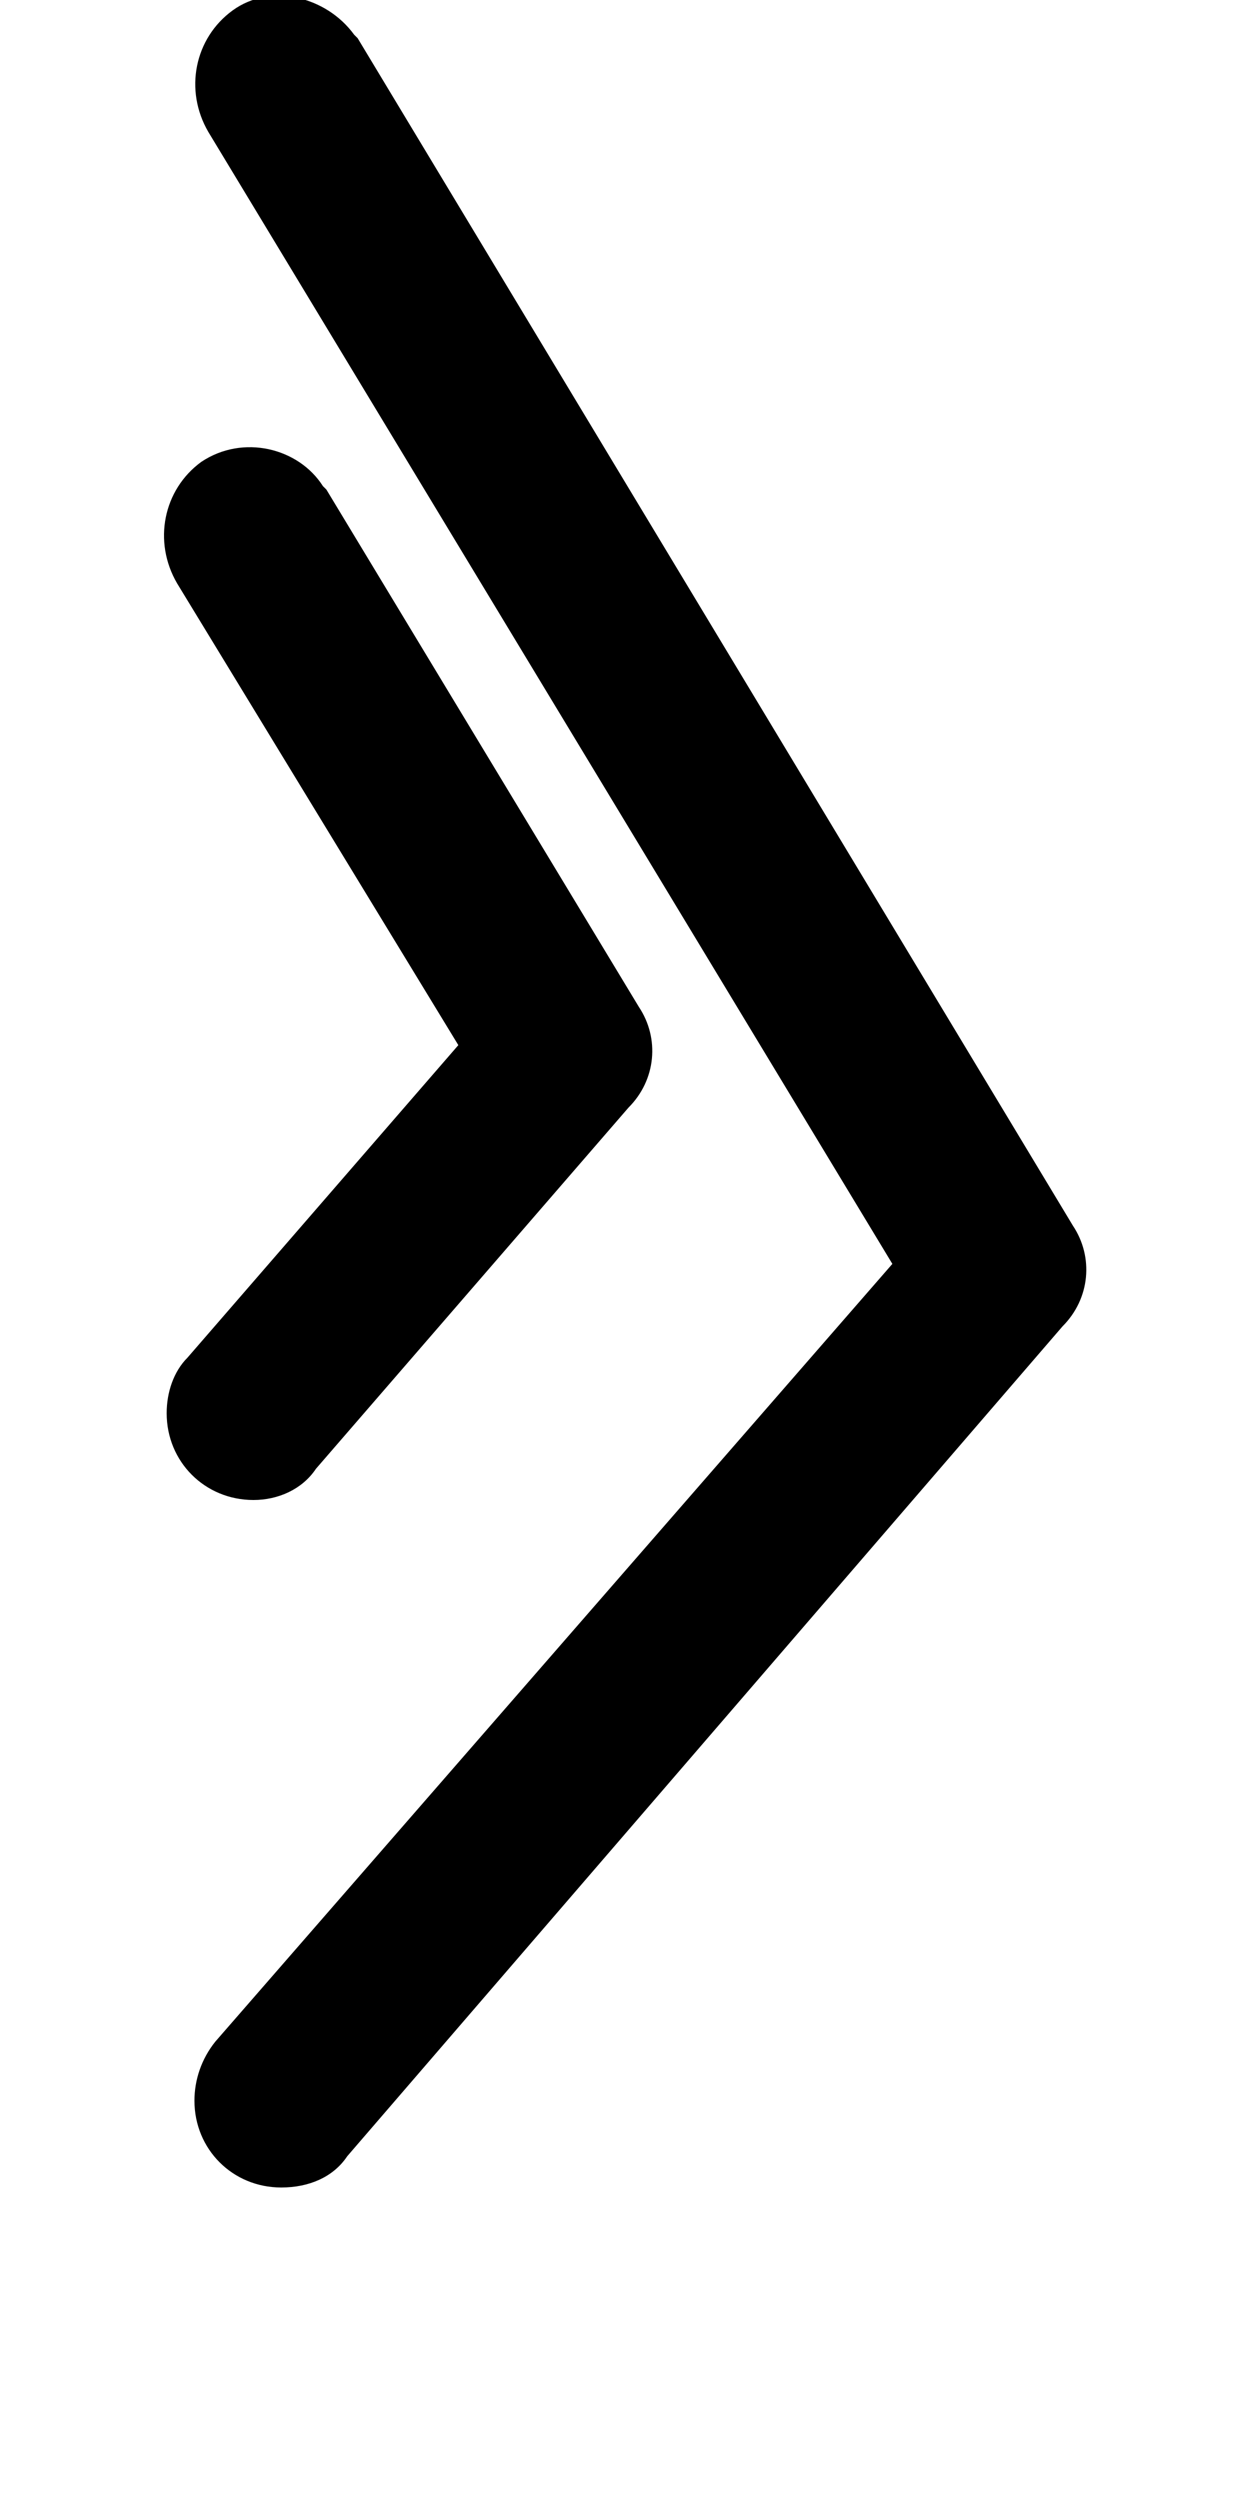 <svg xmlns="http://www.w3.org/2000/svg" viewBox="0 0 36 72"><path d="M8.1 63c-1.4 0-2.5-1.1-2.5-2.5 0-0.6 0.2-1.2 0.6-1.7l19.5-22.4L6 3.8C5.3 2.6 5.6 1.1 6.7 0.3s2.7-0.4 3.5 0.7c0 0 0.1 0.1 0.1 0.1l20.6 34.2c0.6 0.9 0.5 2.1-0.3 2.9L10 62.1C9.6 62.7 8.9 63 8.1 63z"/><path d="M7.3 43.2c-1.4 0-2.5-1.1-2.5-2.5 0-0.6 0.2-1.2 0.6-1.6l7.8-9L5.1 16.8c-0.7-1.2-0.4-2.7 0.7-3.5C7 12.5 8.6 12.9 9.3 14c0 0 0.1 0.1 0.1 0.1l9 14.9c0.6 0.9 0.5 2.1-0.3 2.9l-9 10.4C8.7 42.9 8 43.2 7.3 43.2z"/></svg>